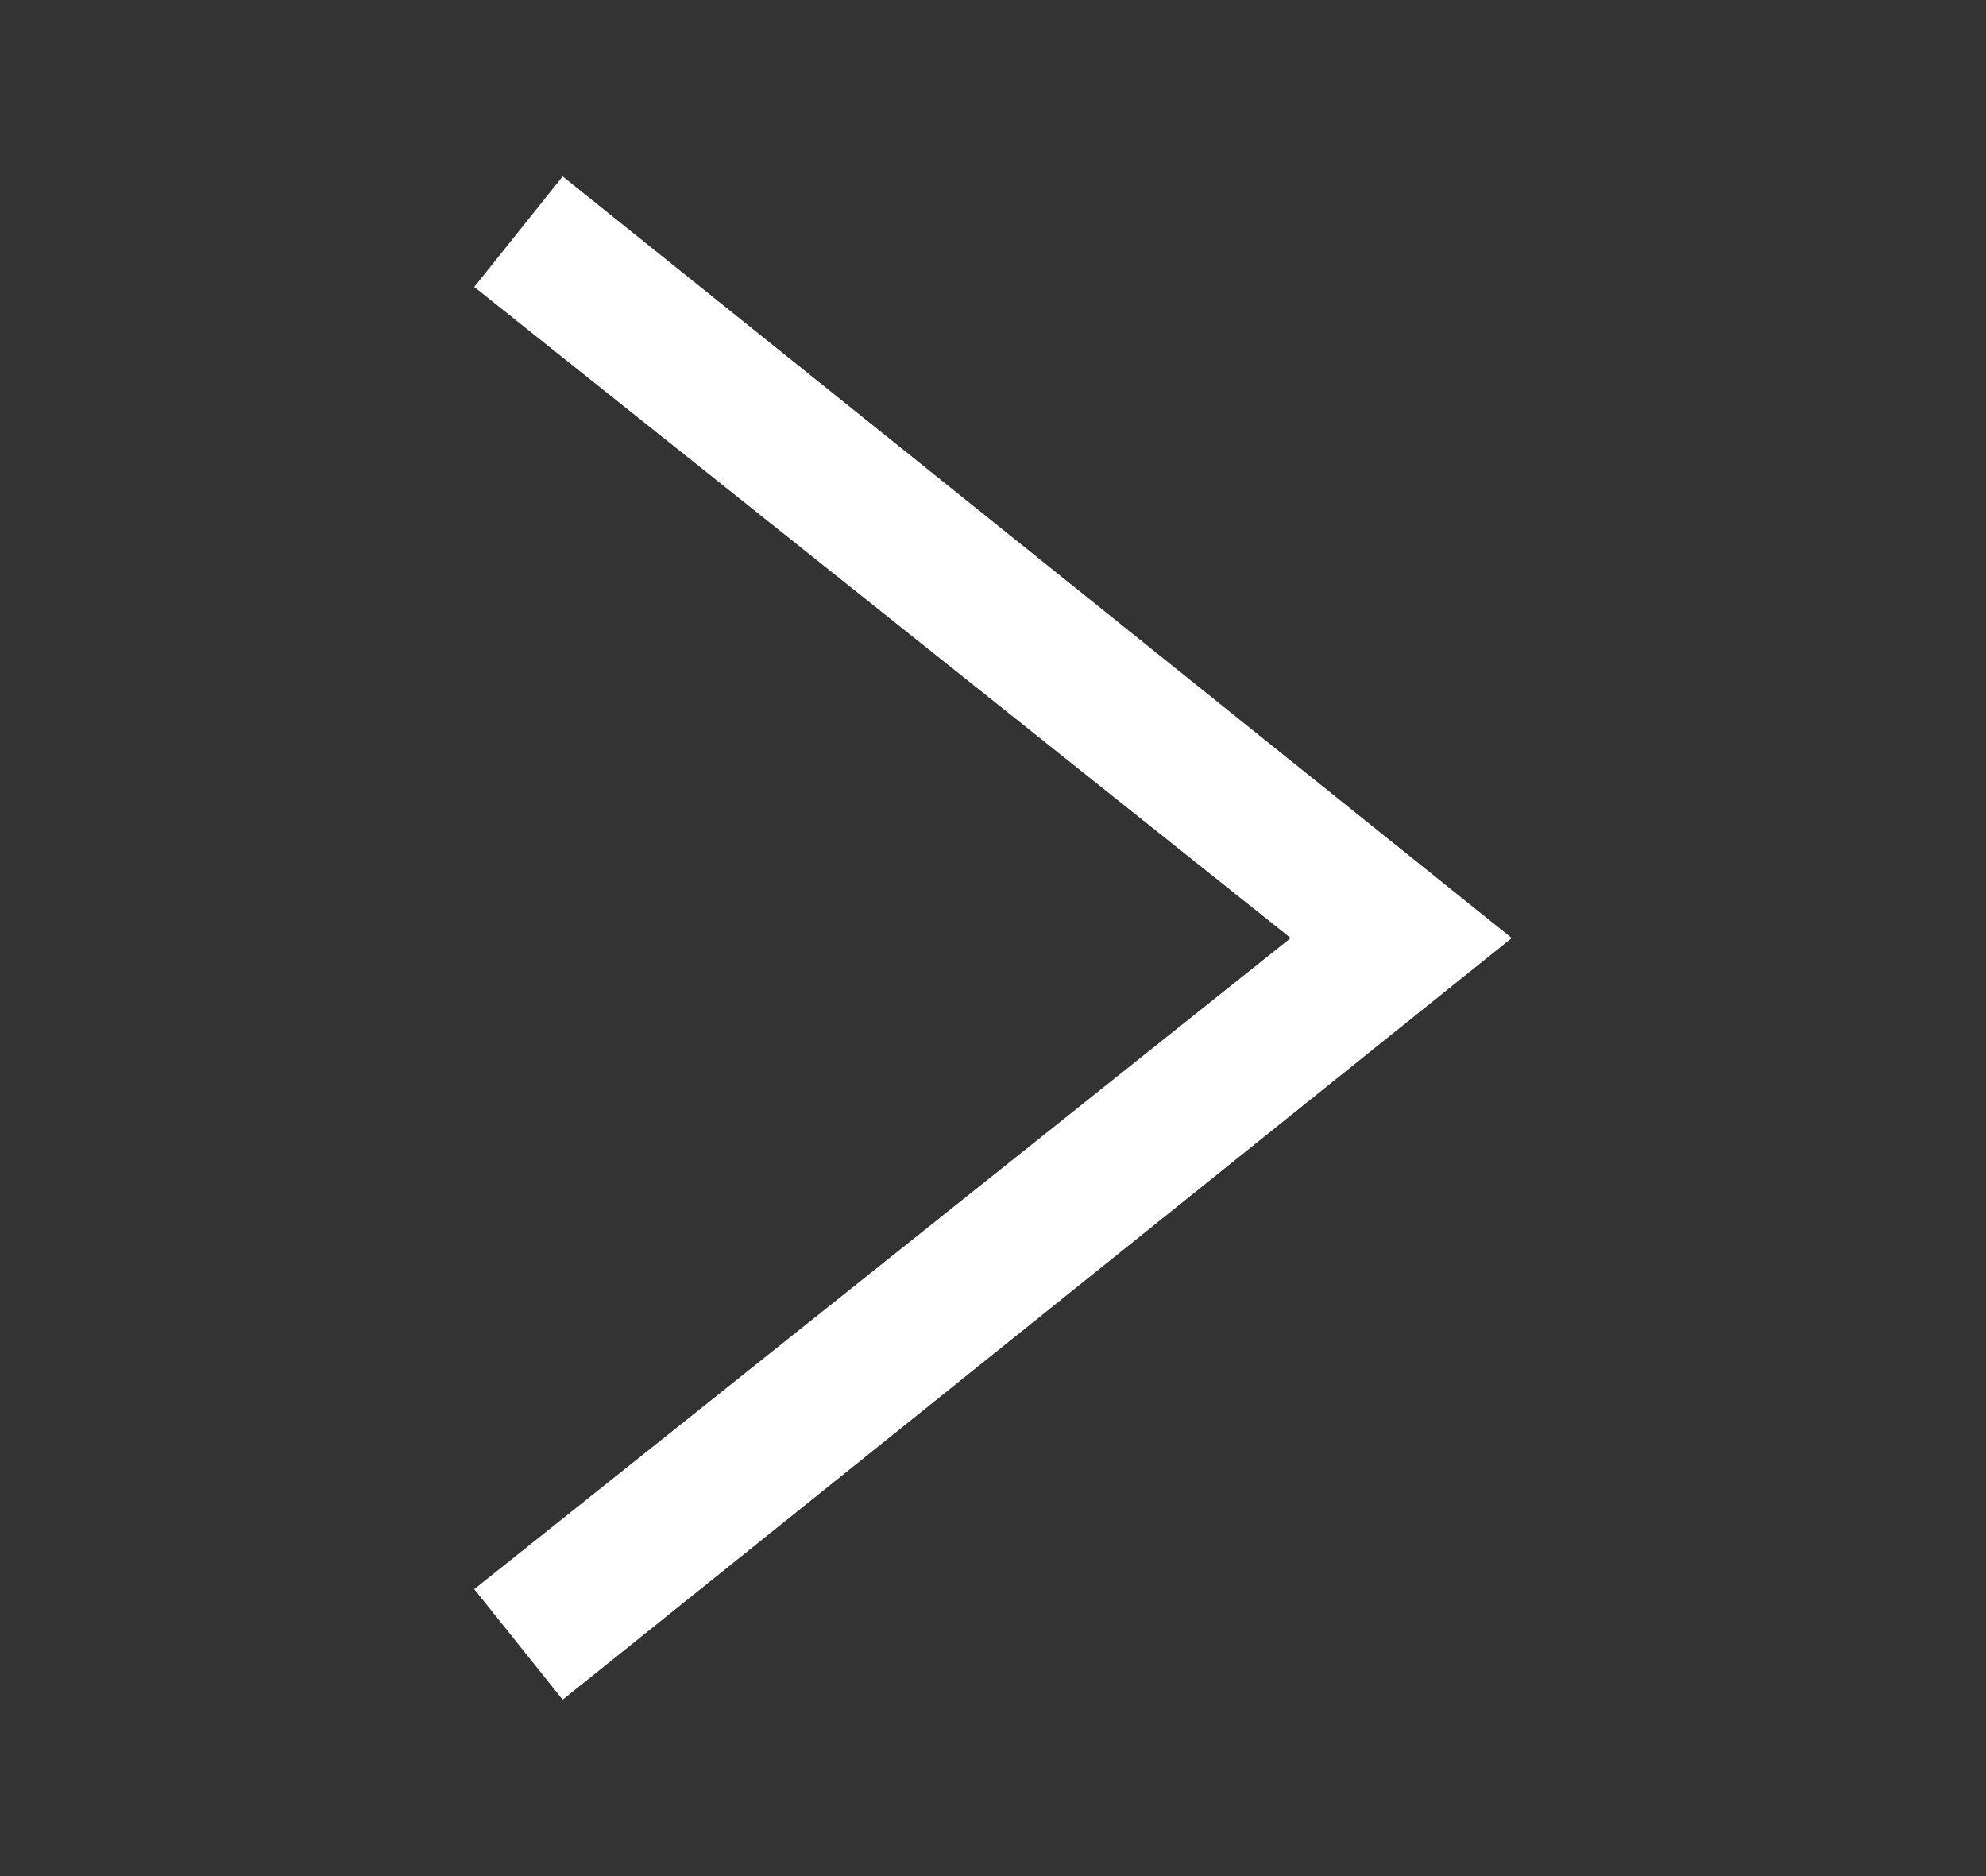 <?xml version="1.0" encoding="utf-8"?>
<!-- Generator: Adobe Illustrator 21.0.0, SVG Export Plug-In . SVG Version: 6.00 Build 0)  -->
<svg version="1.1" id="Calque_1" xmlns="http://www.w3.org/2000/svg" xmlns:xlink="http://www.w3.org/1999/xlink" x="0px" y="0px"
	 viewBox="0 0 18 17" style="enable-background:new 0 0 18 17;" xml:space="preserve">
<rect x="0" y="0" width="18" height="17" fill="#333333" stroke="none"/>
<g transform="translate(8.5, 8.5) scale(-1, 1) translate(-8.5, -8.5)" fill="white">
	<polygon points="3.3,8.5 11.9,1.6 12.7,2.6 5.3,8.5 12.7,14.4 11.9,15.4 	"/>
	<polygon points="3.3,8.5 11.9,1.6 12.7,2.6 5.3,8.5 12.7,14.4 11.9,15.4 	"/>
</g>
</svg>
